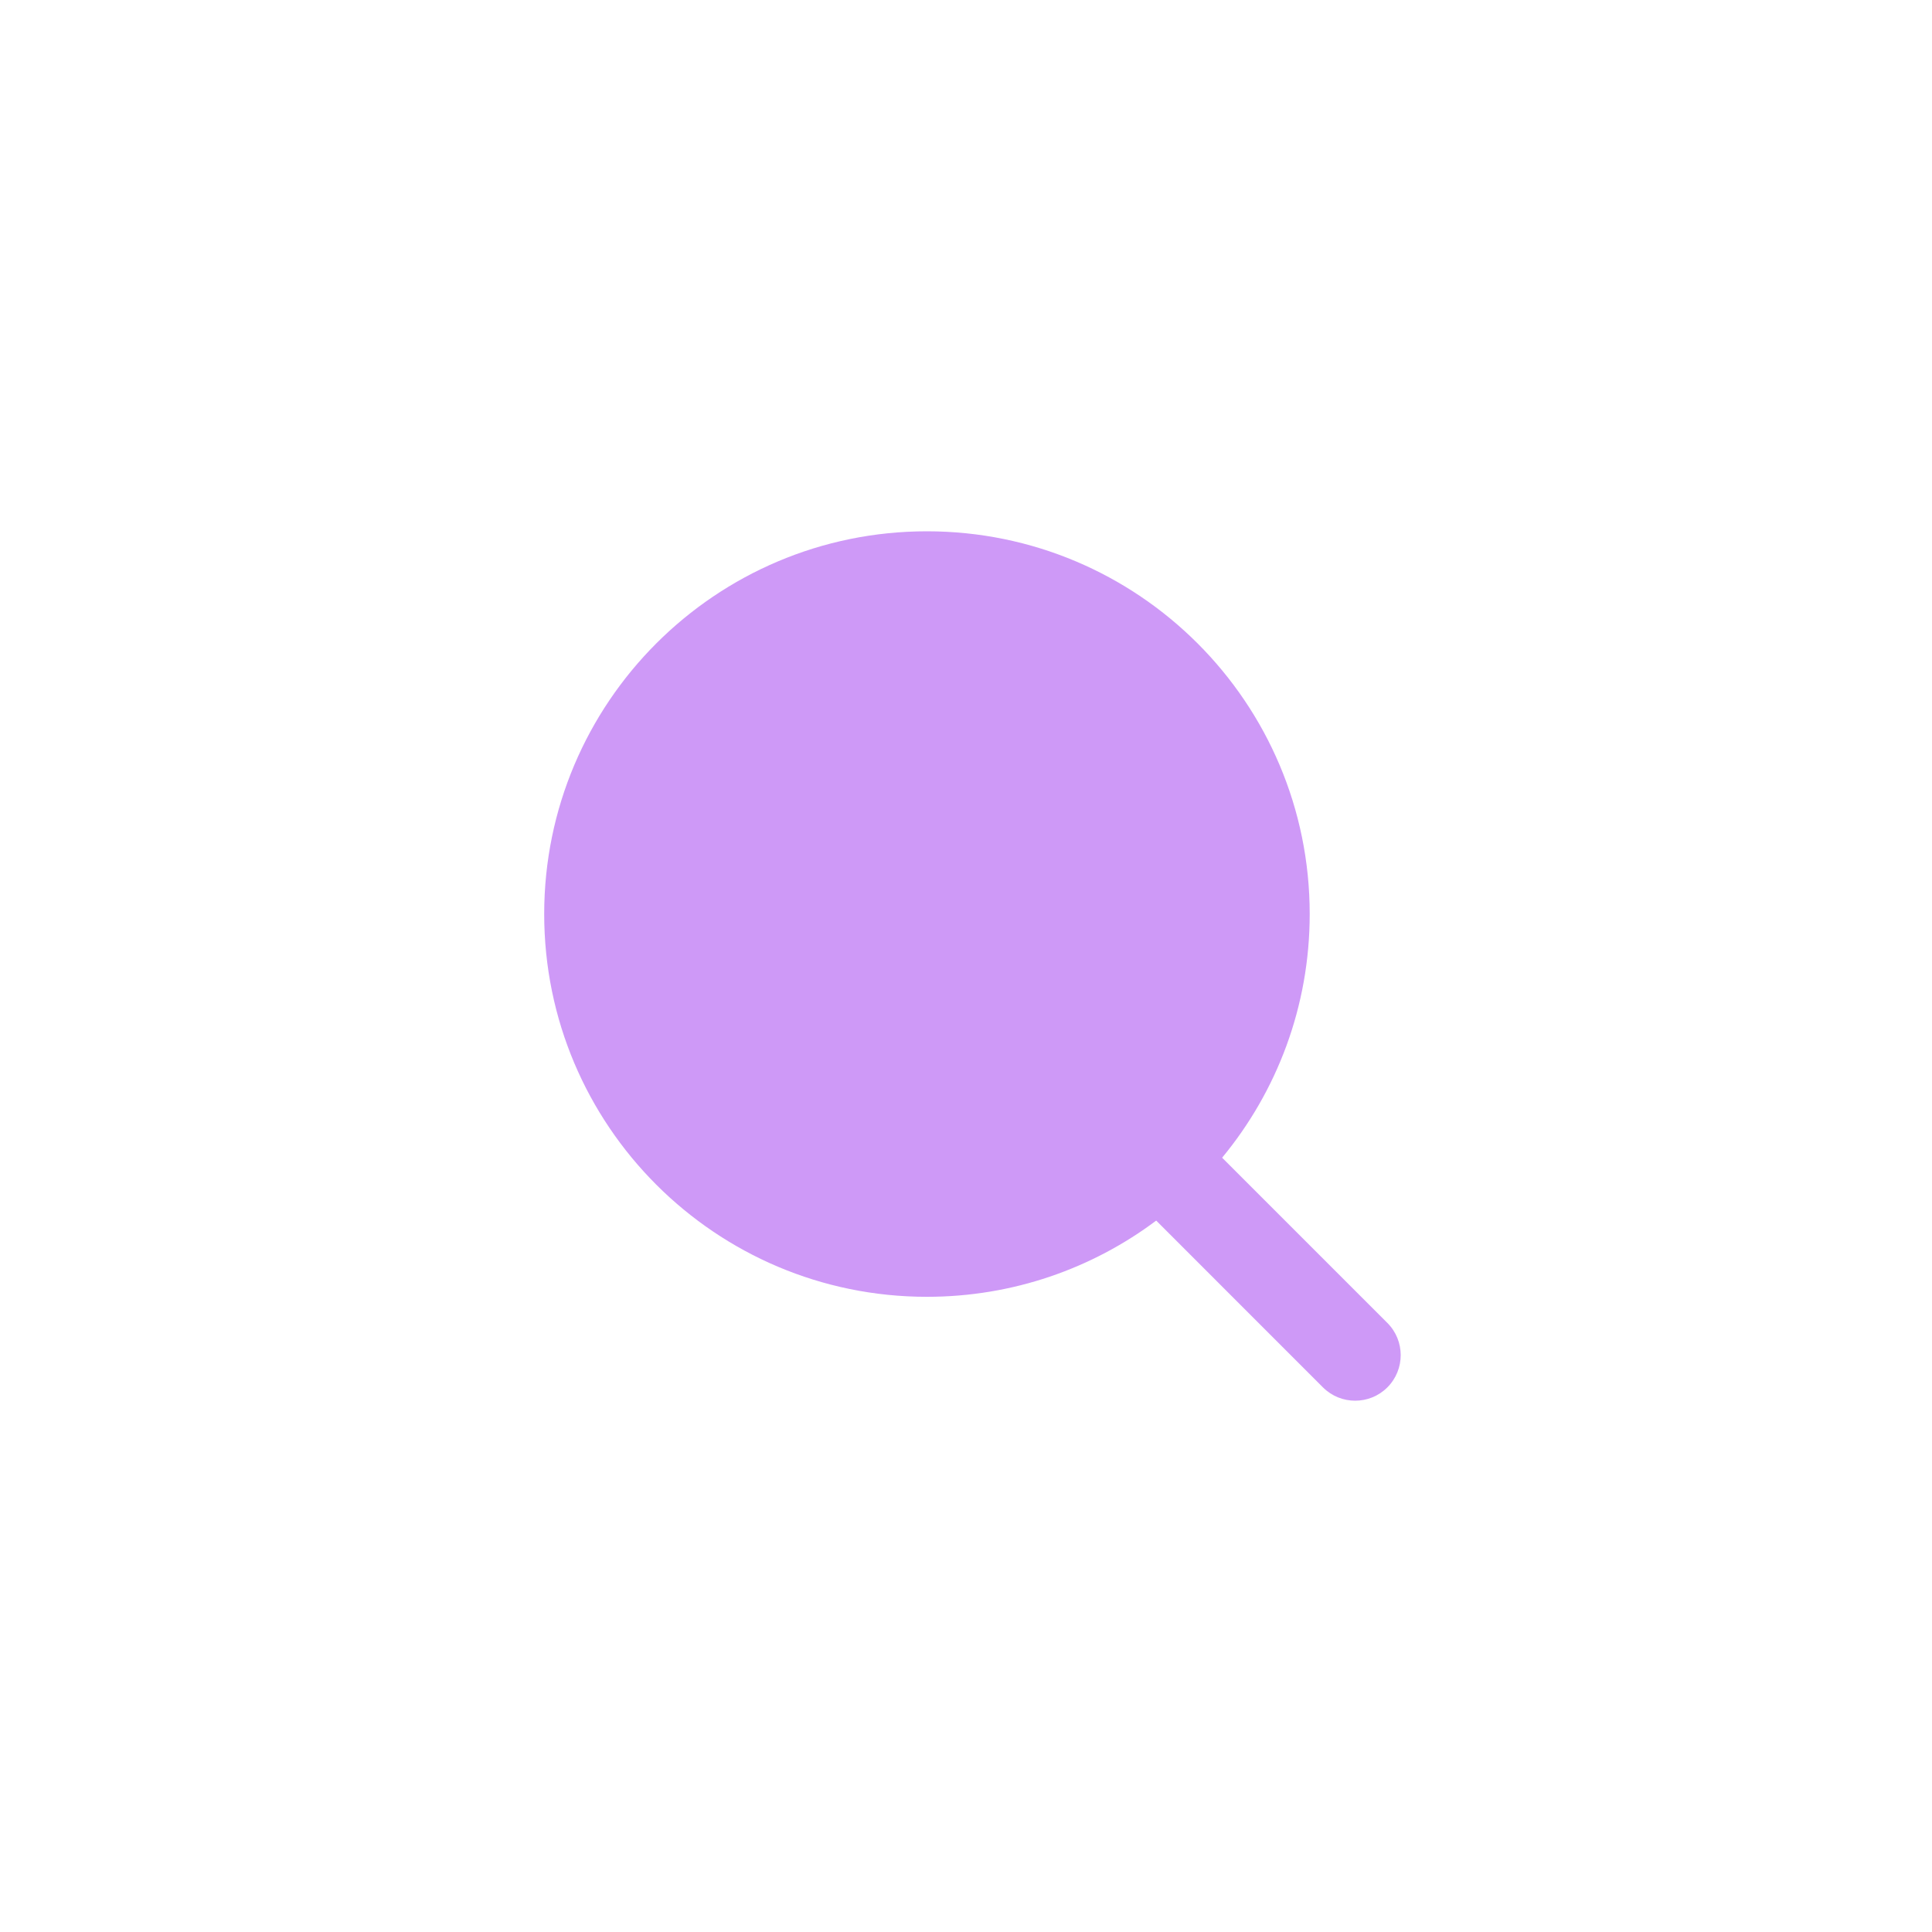 <svg width="40" height="40" viewBox="0 0 40 40" fill="none" xmlns="http://www.w3.org/2000/svg">
<path fillRule="evenodd" clipRule="evenodd" d="M25.116 18.924C25.116 22.197 22.463 24.849 19.191 24.849C15.919 24.849 13.267 22.197 13.267 18.924C13.267 15.652 15.919 13 19.191 13C22.463 13 25.116 15.652 25.116 18.924ZM23.938 25.271C22.615 26.262 20.971 26.849 19.191 26.849C14.815 26.849 11.267 23.301 11.267 18.924C11.267 14.548 14.815 11 19.191 11C23.568 11 27.116 14.548 27.116 18.924C27.116 20.841 26.435 22.599 25.303 23.969L28.724 27.39C29.092 27.758 29.092 28.355 28.724 28.724C28.356 29.092 27.759 29.092 27.39 28.724L23.938 25.271Z" fill="#CE99F7"/>
</svg>
